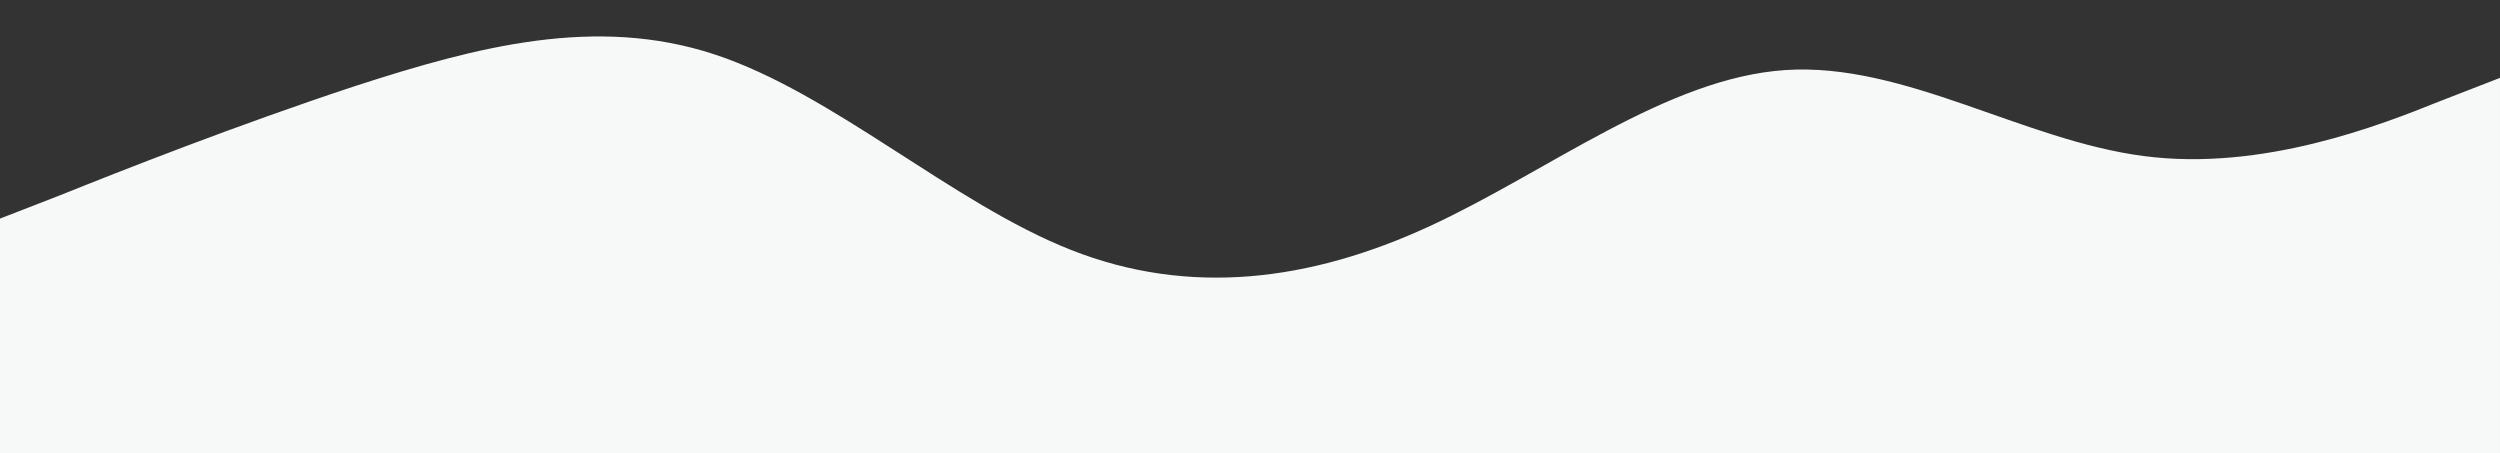 <svg xmlns="http://www.w3.org/2000/svg" width="1920" height="348" fill="none"><rect width="100%" height="100%" fill="#333333" stroke="none"/><path fill="#F7F9F9" fill-rule="evenodd" d="M0 167.88l46.4-18.012c44.8-18.012 136-54.036 227.2-84.056 92.8-30.02 184-54.036 275.2-24.016 91.2 30.02 182.4 114.076 273.6 150.1 91.2 36.024 184 24.016 275.2-18.012 91.2-42.028 182.4-114.076 273.6-120.08 91.2-6.004 182.4 54.036 275.2 66.044 91.2 12.008 182.4-24.016 227.2-42.028l46.4-18.012V348H0V167.88z" clip-rule="evenodd"/></svg>
